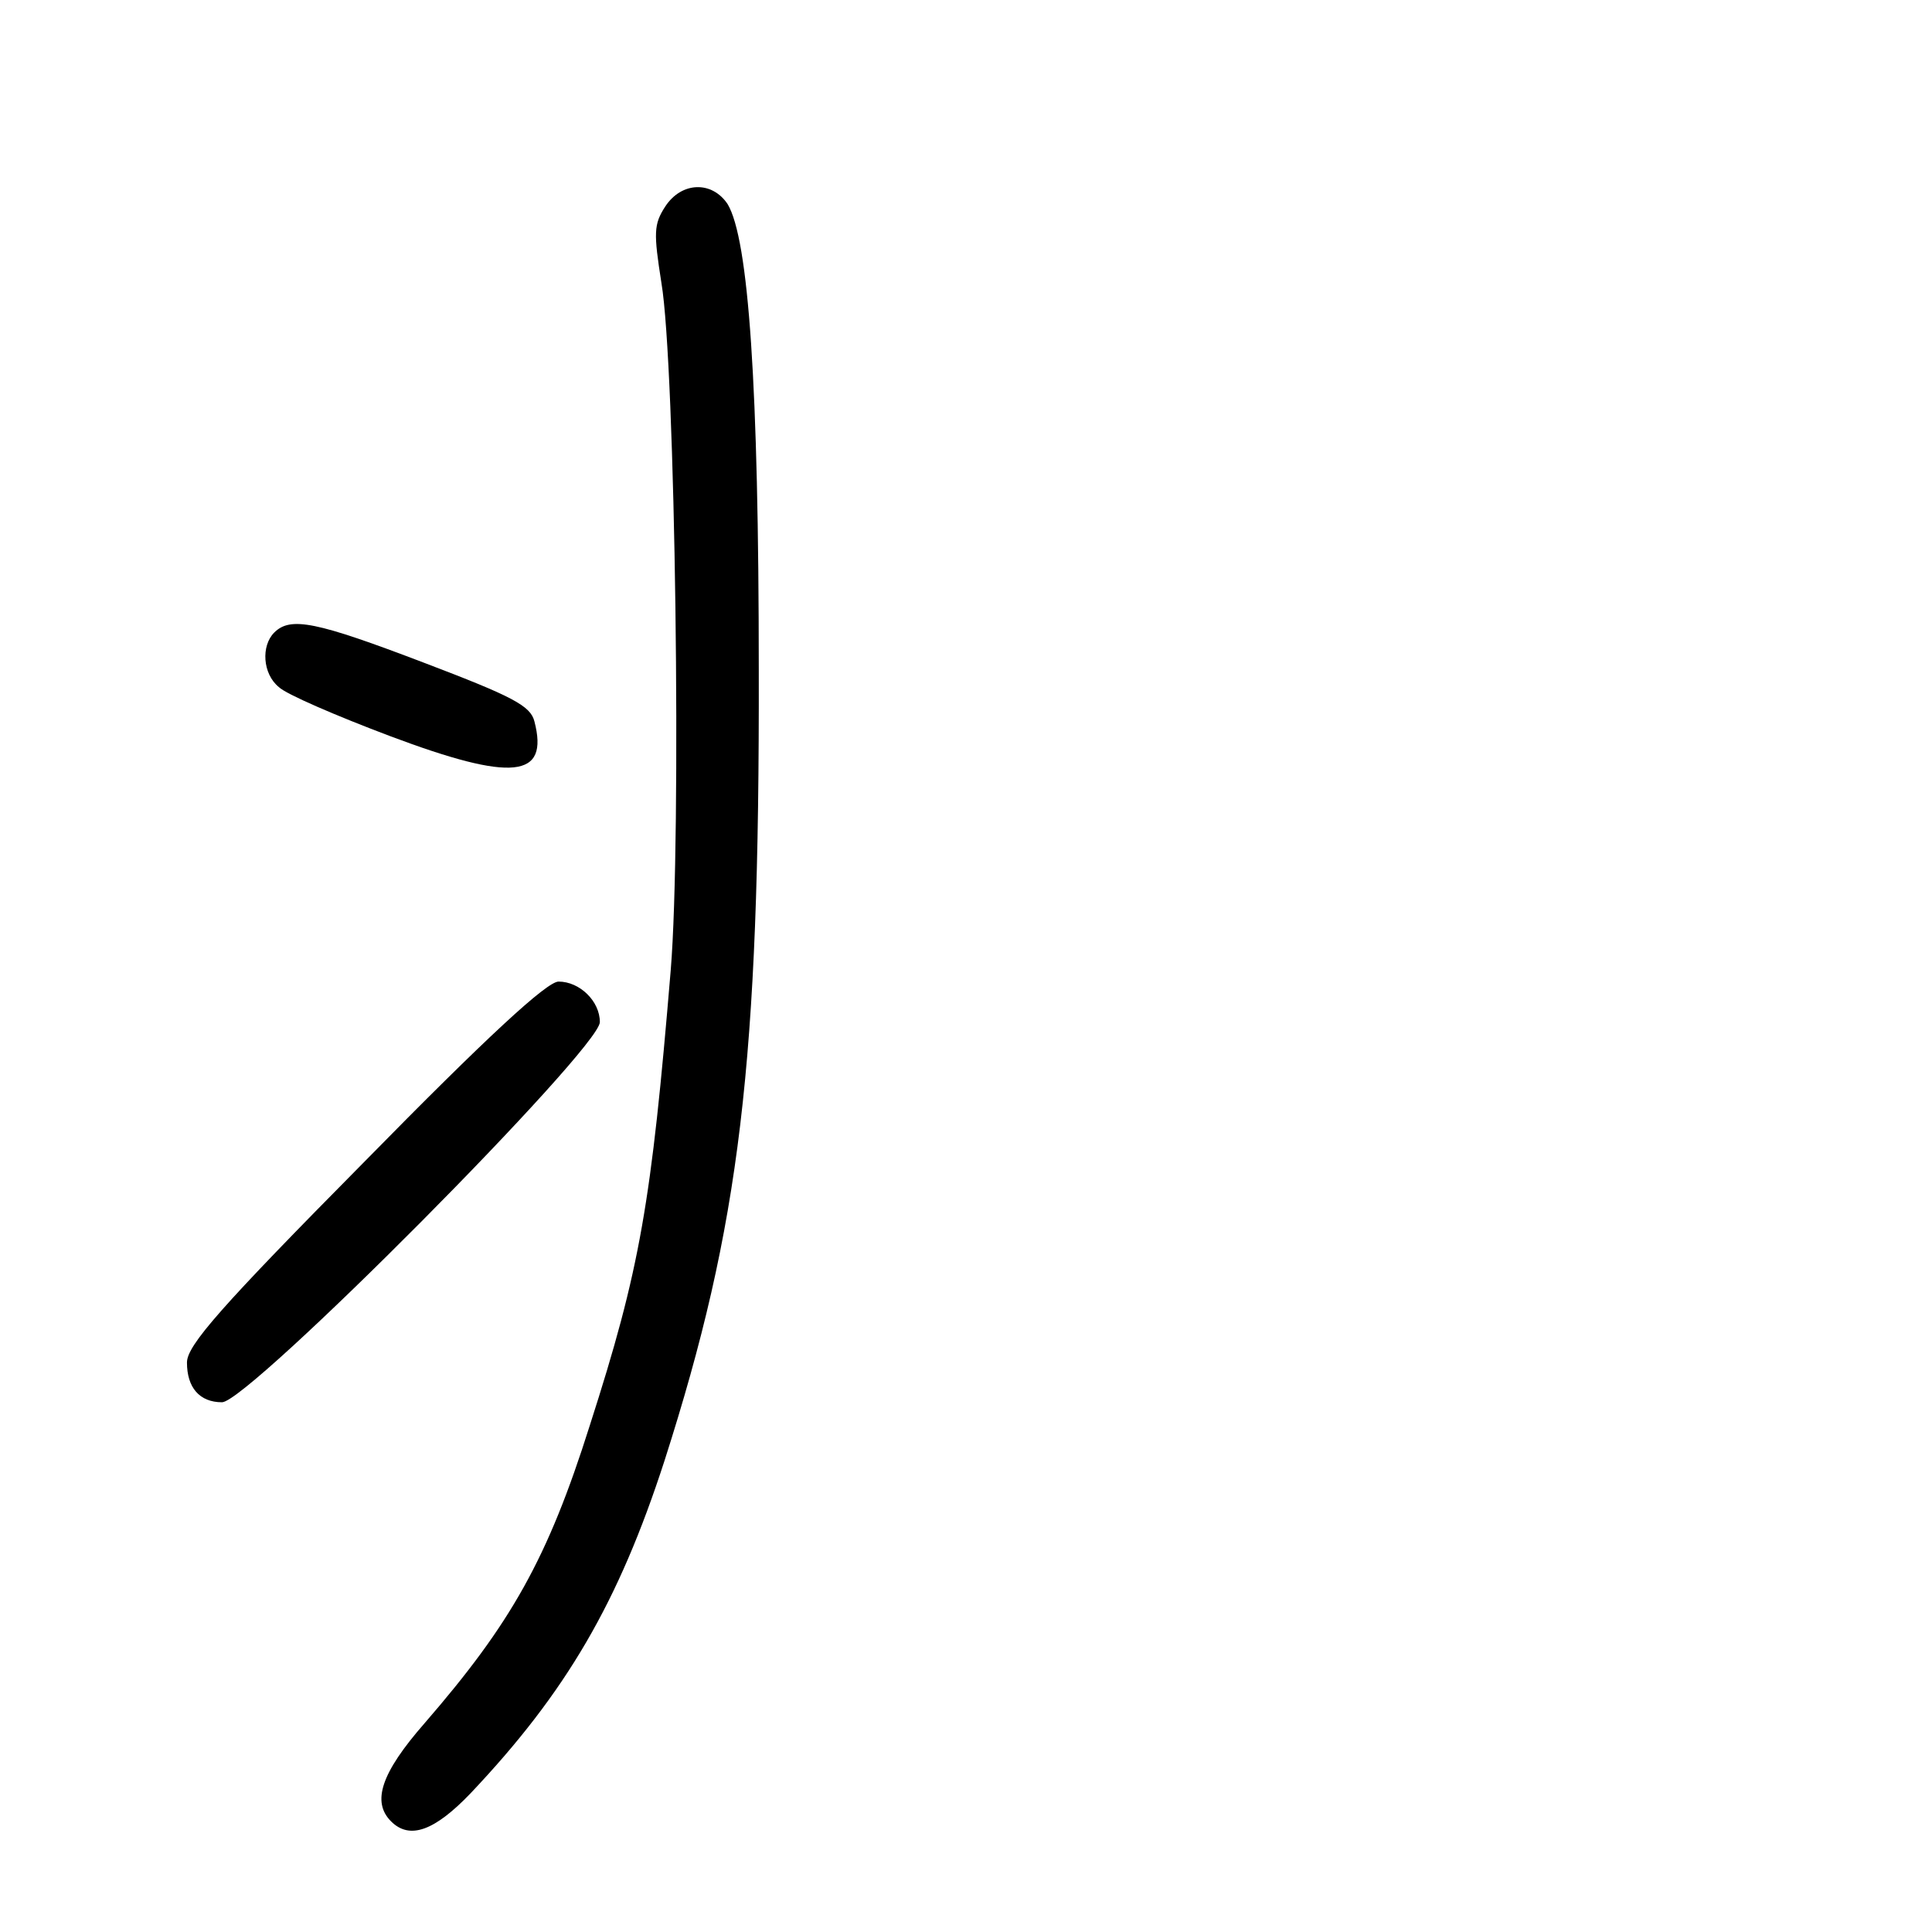 <?xml version="1.0" standalone="no"?>
<!DOCTYPE svg PUBLIC "-//W3C//DTD SVG 20010904//EN"
 "http://www.w3.org/TR/2001/REC-SVG-20010904/DTD/svg10.dtd">
<svg version="1.0" xmlns="http://www.w3.org/2000/svg"
 width="248pt" height="248pt" viewBox="0 0 248 248"
 preserveAspectRatio="xMidYMid meet">
<g transform="translate(0,248) scale(0.1,-0.1)"
fill="#000000" stroke="none">
<path d="M854 2215 c-15 -23 -15 -34 -5 -98 18 -106 26 -712 12 -882 -25 -300
-39 -383 -104 -585 -54 -171 -101 -254 -212 -382 -56 -64 -68 -101 -43 -126
24 -24 56 -12 102 36 123 130 190 245 249 427 97 303 122 510 121 1015 0 365
-13 553 -40 598 -20 30 -59 29 -80 -3z"/>
<path d="M352 1668 c-17 -17 -15 -53 6 -70 9 -9 74 -37 143 -63 157 -59 204
-54 185 19 -5 20 -28 32 -141 75 -139 53 -172 60 -193 39z"/>
<path d="M468 989 c-185 -187 -228 -236 -228 -258 0 -32 16 -51 45 -51 34 0
485 454 485 488 0 27 -26 52 -53 52 -15 0 -92 -71 -249 -231z"/>
</g>
</svg>
